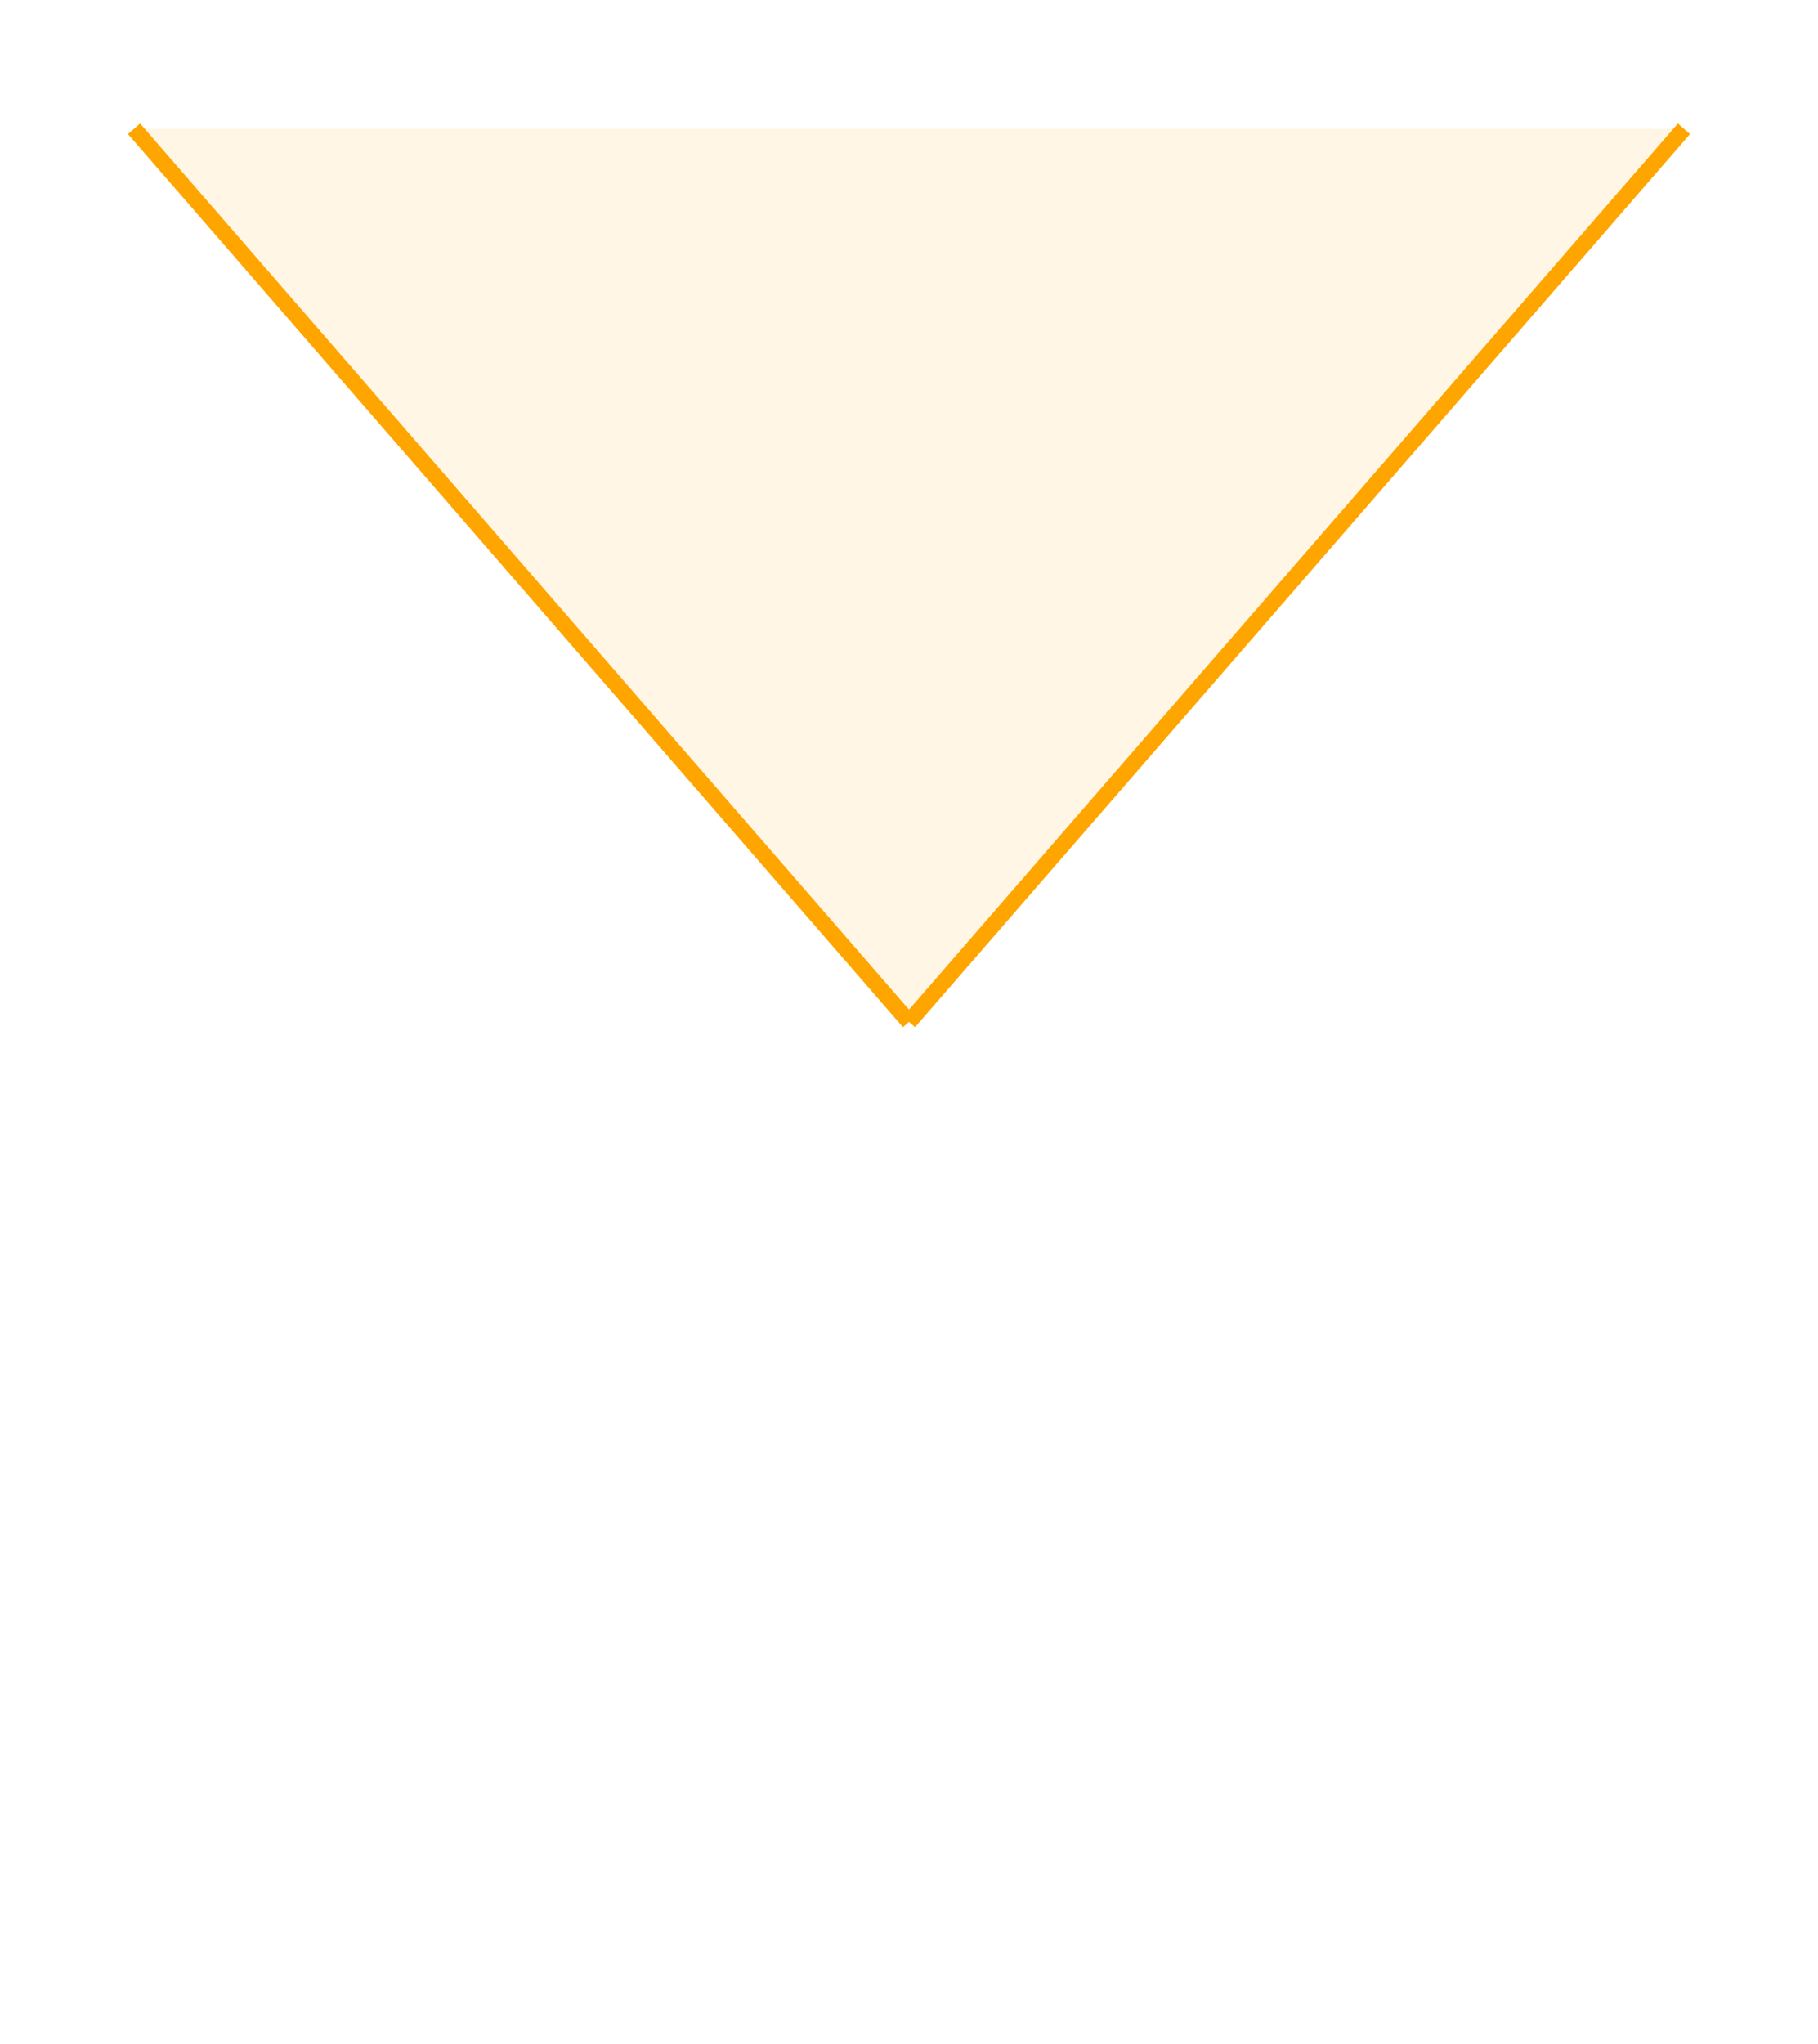 <svg xmlns:rdf="http://www.w3.org/1999/02/22-rdf-syntax-ns#" width="113" xmlns:svg="http://www.w3.org/2000/svg" id="svg2" height="127" xmlns:dc="http://purl.org/dc/elements/1.1/" xmlns:cc="http://creativecommons.org/ns#" xmlns="http://www.w3.org/2000/svg" version="1.1">
  <defs id="defs3031"/>
  <line y2="8" style="stroke:#ffa500;stroke-width:1" x1="56.5" x2="8.33" y1="63.5"/>
  <line y2="8" style="stroke:#ffa500;stroke-width:1" x1="56.5" x2="104.67" y1="63.5"/>
  <path style="fill:#ffa500;fill-opacity:.10" d="M 56.5,63.5 L 8.33,8 L 104.67,8 L 56.5,63.5 Z"/>
  
</svg>